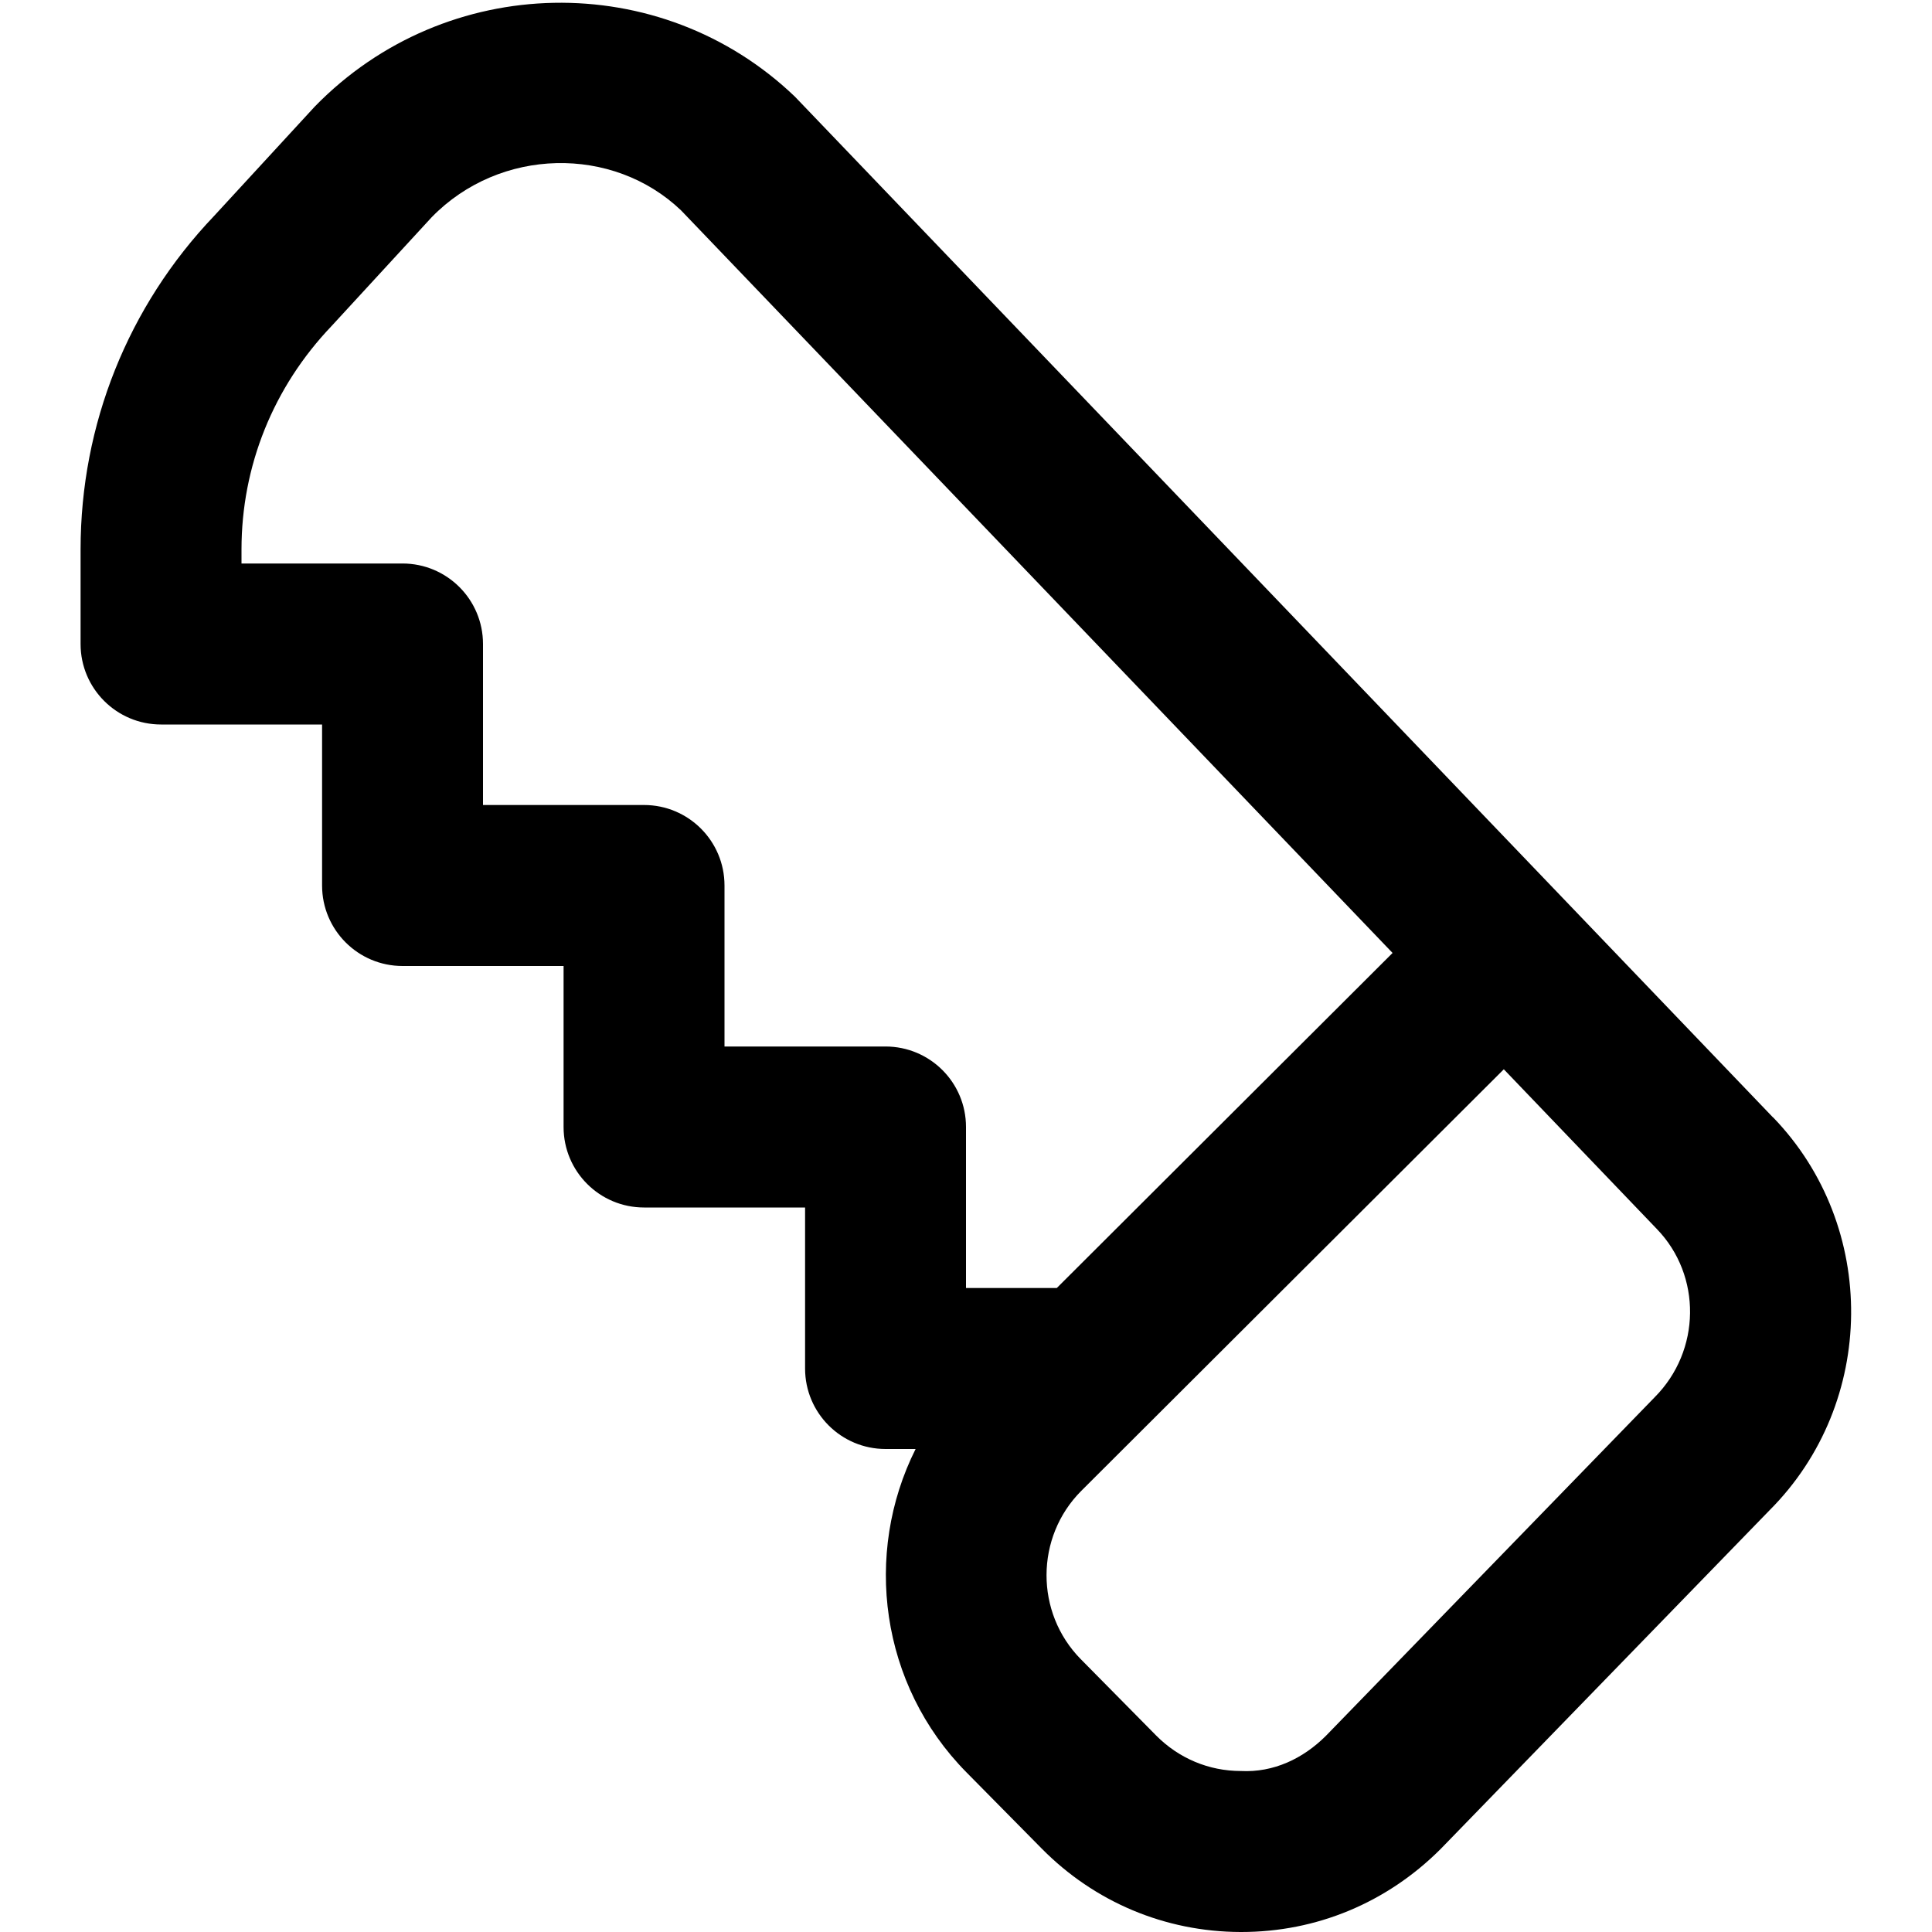 <svg id="Layer_1" viewBox="0 0 24 24" xmlns="http://www.w3.org/2000/svg" data-name="Layer 1"><path d="m22.025 13.881-12.15-12.68c-1.667-1.598-4.333-1.552-5.964.122l-1.252 1.36c-1.069 1.121-1.658 2.592-1.658 4.142v1.175c0 .553.448 1 1 1h2v2c0 .553.448 1 1 1h2v2c0 .553.448 1 1 1h2v2c0 .553.448 1 1 1h.373c-.651 1.299-.442 2.928.63 4.015l.935.947c.657.666 1.534 1.035 2.47 1.038h.012c.931 0 1.806-.362 2.475-1.031l4.086-4.208c1.334-1.335 1.353-3.525.045-4.88zm-10.025 2.119v-2c0-.553-.448-1-1-1h-2v-2c0-.553-.448-1-1-1h-2v-2c0-.553-.448-1-1-1h-2v-.175c0-1.033.393-2.014 1.118-2.774l1.245-1.353c.847-.869 2.251-.894 3.098-.084l8.838 9.224-4.171 4.162h-1.127zm8.555 1.357-4.086 4.208c-.282.281-.649.456-1.055.435-.398 0-.772-.158-1.053-.442l-.935-.947c-.57-.578-.567-1.517.006-2.091l5.249-5.237 1.901 1.984c.559.578.55 1.512-.028 2.091z"/></svg>